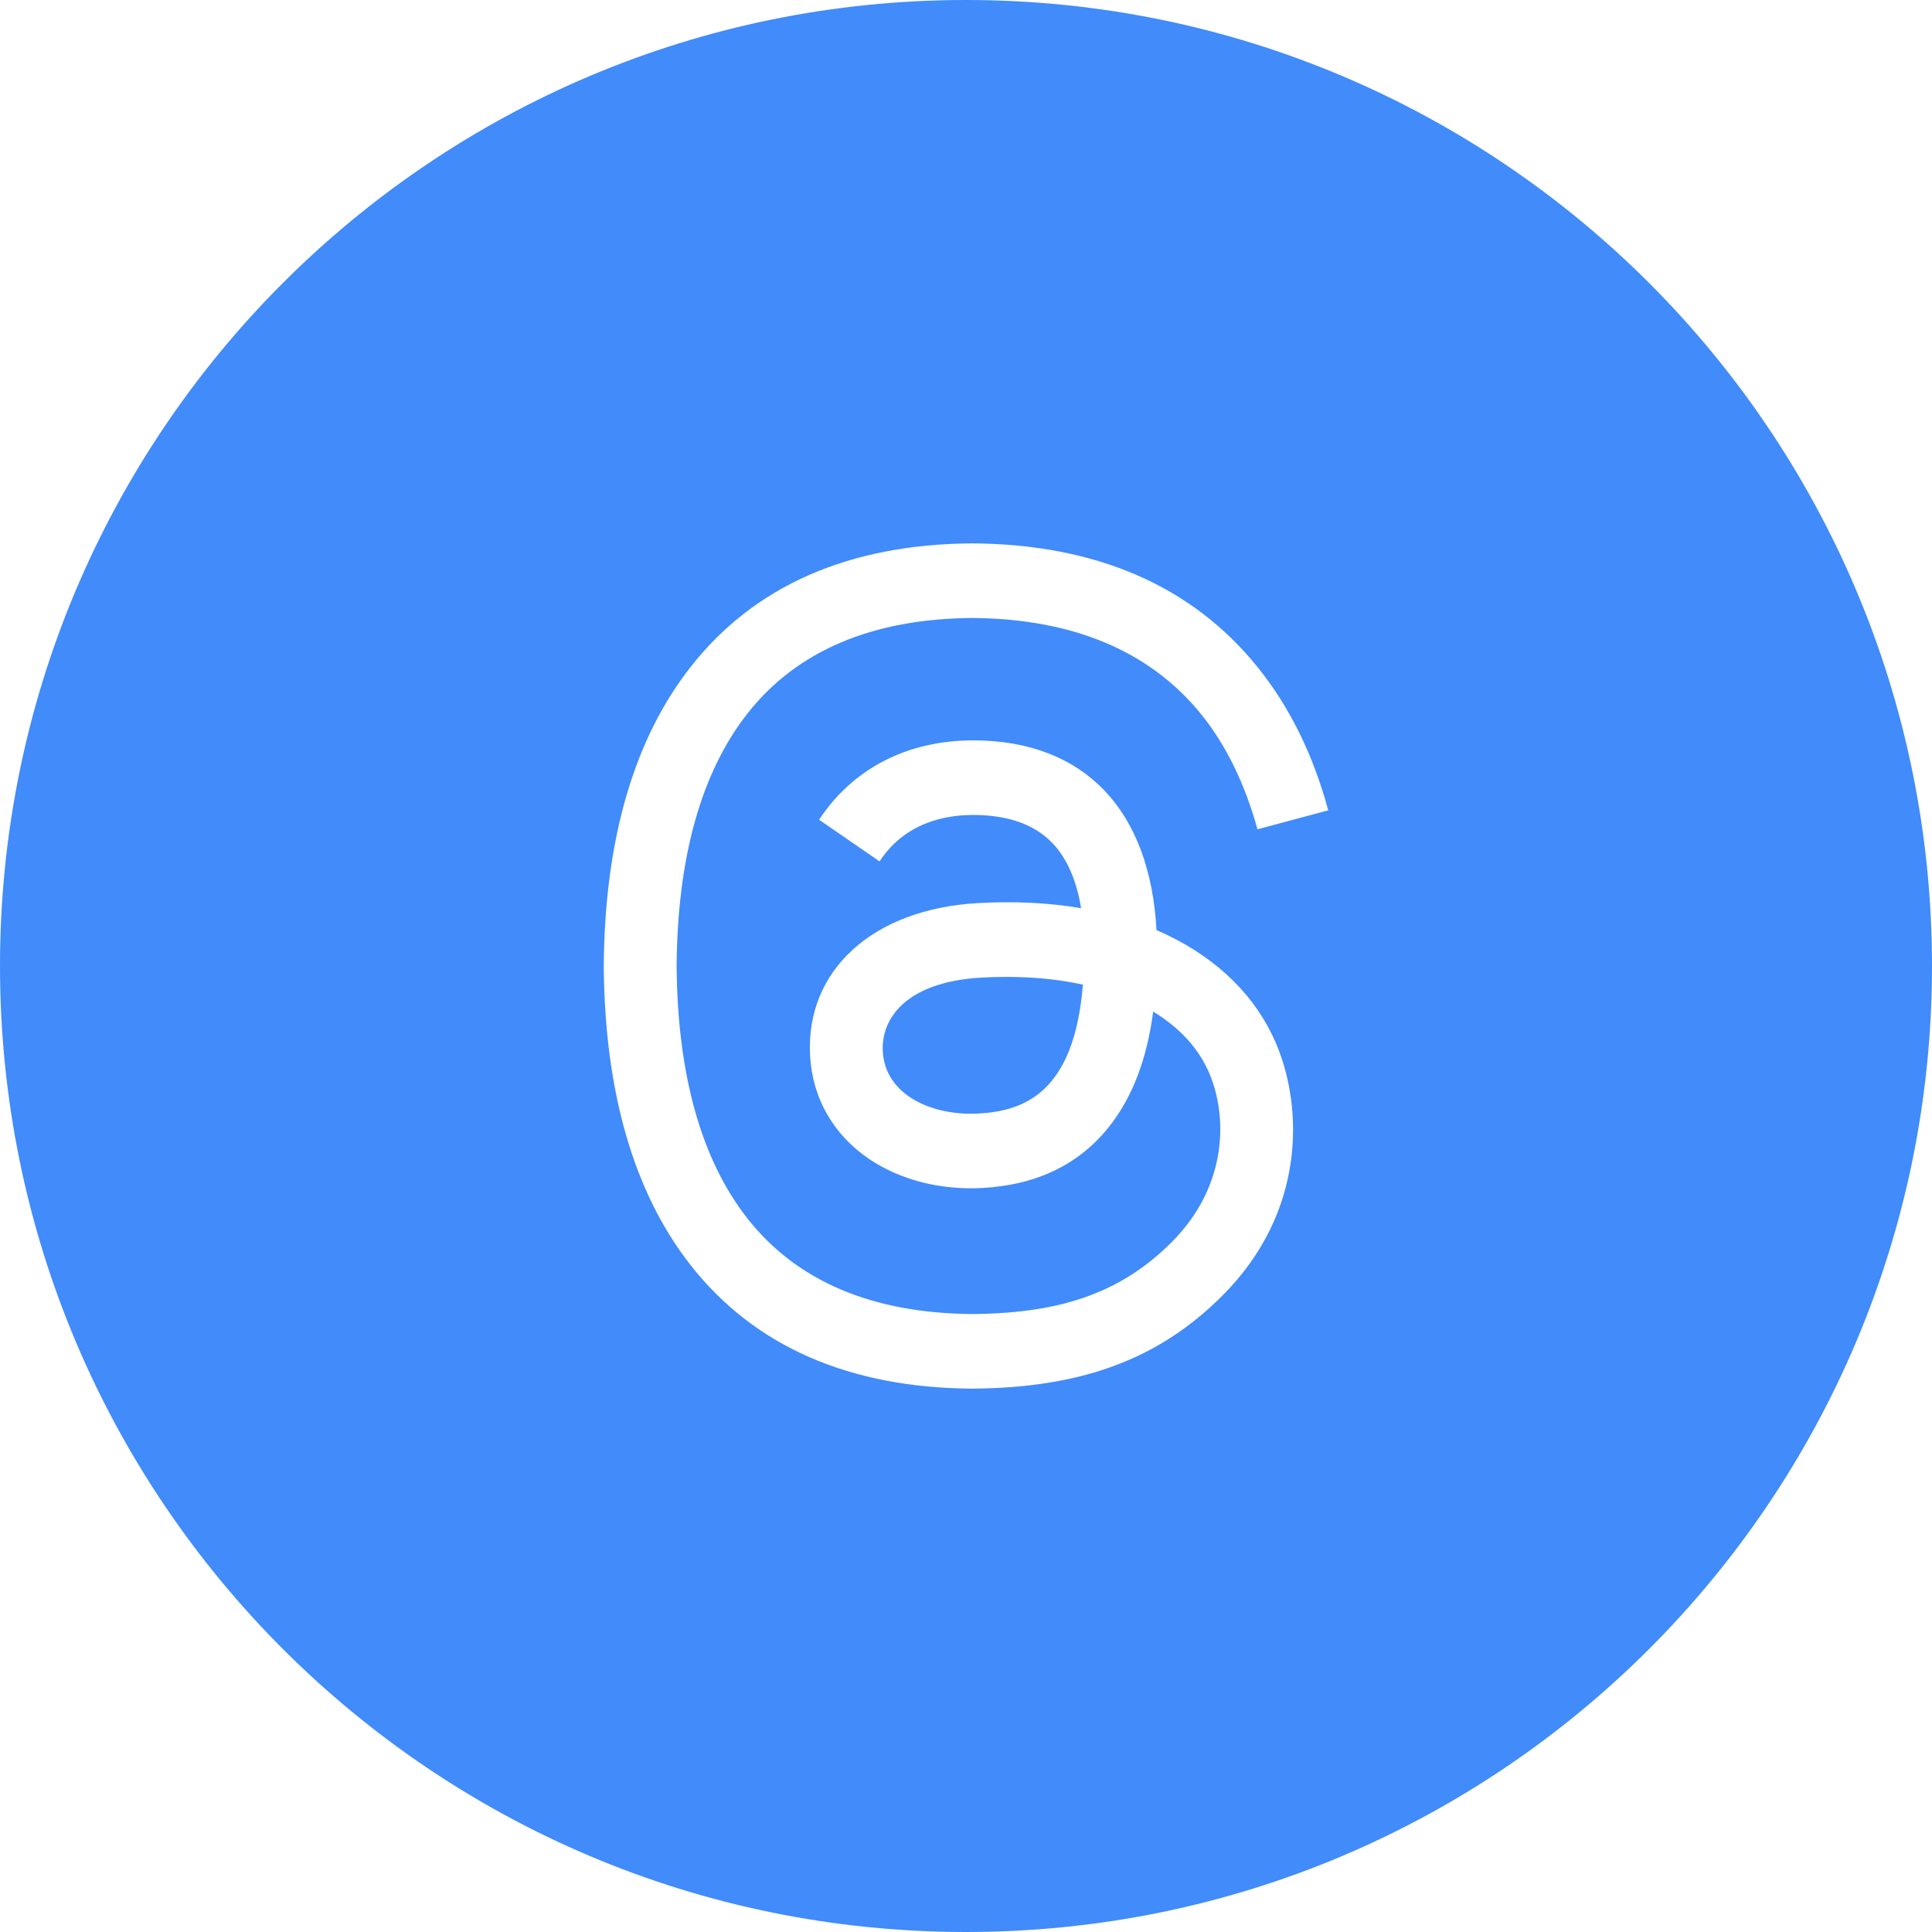 <svg width="28" height="28" viewBox="0 0 28 28" fill="none" xmlns="http://www.w3.org/2000/svg">
<path fill-rule="evenodd" clip-rule="evenodd" d="M14 0C6.268 0 0 6.268 0 14C0 21.732 6.268 28 14 28C21.732 28 28 21.732 28 14C28 6.268 21.732 0 14 0ZM16.761 13.48C16.815 13.503 16.868 13.527 16.921 13.553C17.664 13.91 18.207 14.452 18.492 15.119C18.889 16.049 18.926 17.564 17.72 18.773C16.799 19.697 15.681 20.114 14.094 20.125H14.087C12.302 20.113 10.93 19.51 10.008 18.334C9.187 17.287 8.764 15.83 8.75 14.004L8.75 14L8.75 13.996C8.764 12.17 9.187 10.713 10.008 9.667C10.93 8.49 12.302 7.887 14.087 7.875H14.094C15.882 7.887 17.27 8.488 18.219 9.66C18.687 10.238 19.031 10.935 19.25 11.744L18.224 12.019C18.043 11.362 17.77 10.798 17.407 10.35C16.666 9.436 15.551 8.967 14.09 8.956C12.64 8.967 11.544 9.433 10.831 10.343C10.163 11.195 9.818 12.425 9.806 14C9.818 15.575 10.163 16.805 10.831 17.657C11.544 18.567 12.64 19.033 14.09 19.044C15.397 19.035 16.262 18.722 16.982 18.001C17.803 17.177 17.788 16.167 17.525 15.552C17.371 15.191 17.091 14.89 16.713 14.661C16.622 15.349 16.413 15.895 16.084 16.316C15.651 16.87 15.03 17.174 14.238 17.217C13.638 17.25 13.061 17.105 12.613 16.808C12.083 16.457 11.773 15.919 11.74 15.295C11.675 14.063 12.648 13.177 14.162 13.089C14.7 13.058 15.203 13.083 15.668 13.162C15.606 12.783 15.481 12.483 15.295 12.265C15.039 11.967 14.643 11.814 14.119 11.811L14.104 11.811C13.683 11.811 13.111 11.929 12.747 12.484L11.871 11.88C12.359 11.138 13.151 10.73 14.104 10.73L14.125 10.73C15.718 10.74 16.666 11.738 16.761 13.48ZM12.794 15.236C12.828 15.876 13.517 16.175 14.181 16.138C14.831 16.102 15.568 15.846 15.694 14.27C15.357 14.196 14.986 14.158 14.59 14.158C14.469 14.158 14.347 14.161 14.222 14.168C13.131 14.231 12.769 14.761 12.794 15.236Z" fill="#418BFB"/>
</svg>
